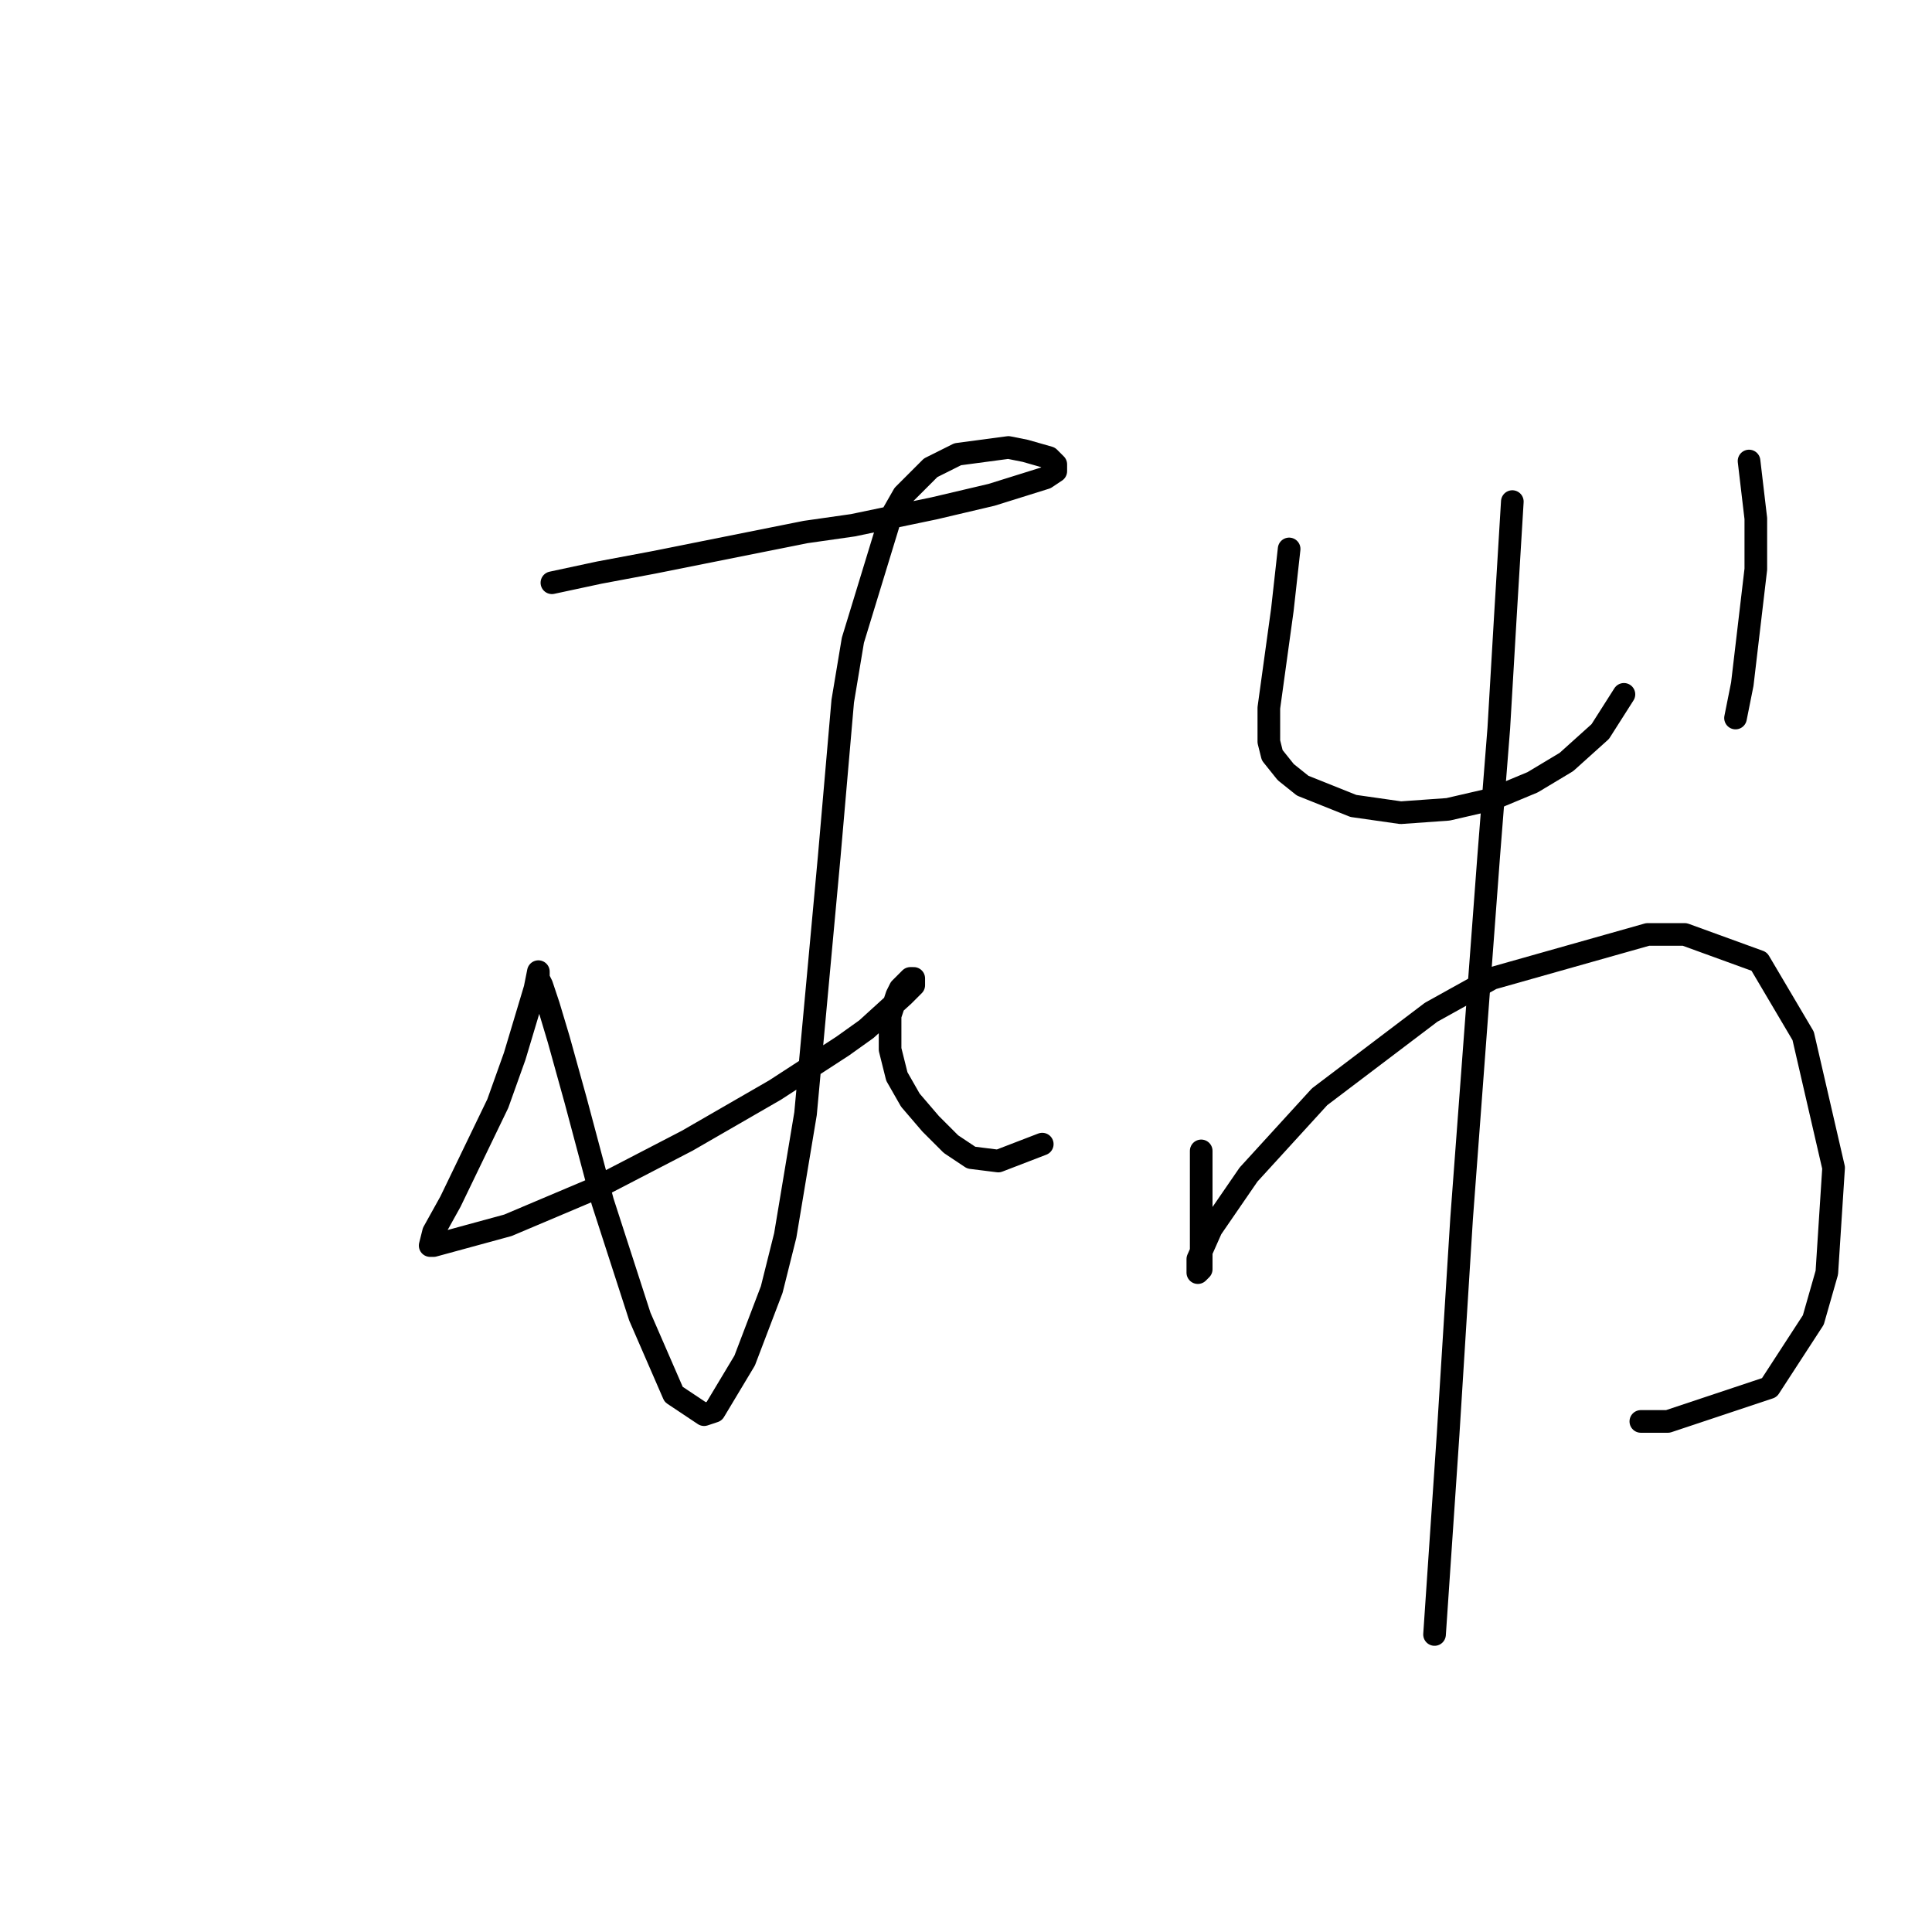 <?xml version="1.0" standalone="no"?>
    <svg width="256" height="256" xmlns="http://www.w3.org/2000/svg" version="1.1">
    <polyline stroke="black" stroke-width="3" stroke-linecap="round" fill="transparent" stroke-linejoin="round" points="73.131 77.218 79.404 75.873 86.574 74.529 93.295 73.185 106.738 70.496 113.012 69.6 123.766 67.359 131.384 65.567 138.553 63.326 139.898 62.43 139.898 61.534 139.001 60.638 135.865 59.742 133.624 59.294 126.903 60.19 123.318 61.982 119.733 65.567 117.941 68.704 113.012 84.835 111.667 92.901 109.875 113.514 106.738 147.569 104.05 163.701 102.257 170.871 98.672 180.281 94.639 187.002 93.295 187.45 89.262 184.762 84.781 174.455 79.852 159.22 76.267 145.777 74.027 137.711 72.683 133.23 71.786 130.542 71.338 129.645 71.338 128.749 70.89 130.99 68.202 139.952 65.961 146.225 59.688 159.22 57.447 163.253 56.999 165.045 57.447 165.045 67.305 162.357 78.956 157.428 91.055 151.154 102.705 144.433 111.667 138.607 114.804 136.367 119.733 131.886 121.077 130.542 121.077 129.645 120.629 129.645 119.285 130.99 118.837 131.886 117.941 134.574 117.941 139.055 118.837 142.64 120.629 145.777 123.318 148.914 126.007 151.602 128.695 153.395 132.28 153.843 138.105 151.602 138.105 151.602 " />
        <polyline stroke="black" stroke-width="3" stroke-linecap="round" fill="transparent" stroke-linejoin="round" points="170.817 72.737 170.369 76.769 169.92 80.802 168.128 93.797 168.128 98.278 168.576 100.071 170.369 102.311 172.609 104.104 179.331 106.792 185.604 107.688 191.877 107.24 197.703 105.896 203.08 103.656 207.561 100.967 212.042 96.934 215.179 92.005 215.179 92.005 " />
        <polyline stroke="black" stroke-width="3" stroke-linecap="round" fill="transparent" stroke-linejoin="round" points="231.758 61.086 232.655 68.704 232.655 75.425 230.862 90.661 229.966 95.142 229.966 95.142 " />
        <polyline stroke="black" stroke-width="3" stroke-linecap="round" fill="transparent" stroke-linejoin="round" points="159.166 152.499 159.166 156.083 159.166 161.909 159.166 165.942 159.166 168.182 158.718 168.63 158.718 168.182 158.718 166.838 160.51 162.805 165.439 155.635 174.85 145.329 189.637 134.126 197.703 129.645 218.315 123.82 223.244 123.82 233.103 127.405 238.928 137.263 242.961 154.739 242.065 168.63 240.272 174.904 234.447 183.866 221.004 188.347 217.419 188.347 217.419 188.347 " />
        <polyline stroke="black" stroke-width="3" stroke-linecap="round" fill="transparent" stroke-linejoin="round" points="200.391 66.463 199.495 81.25 198.599 96.486 197.255 113.514 193.67 161.461 191.877 190.139 190.085 216.577 190.085 216.577 " />
        </svg>